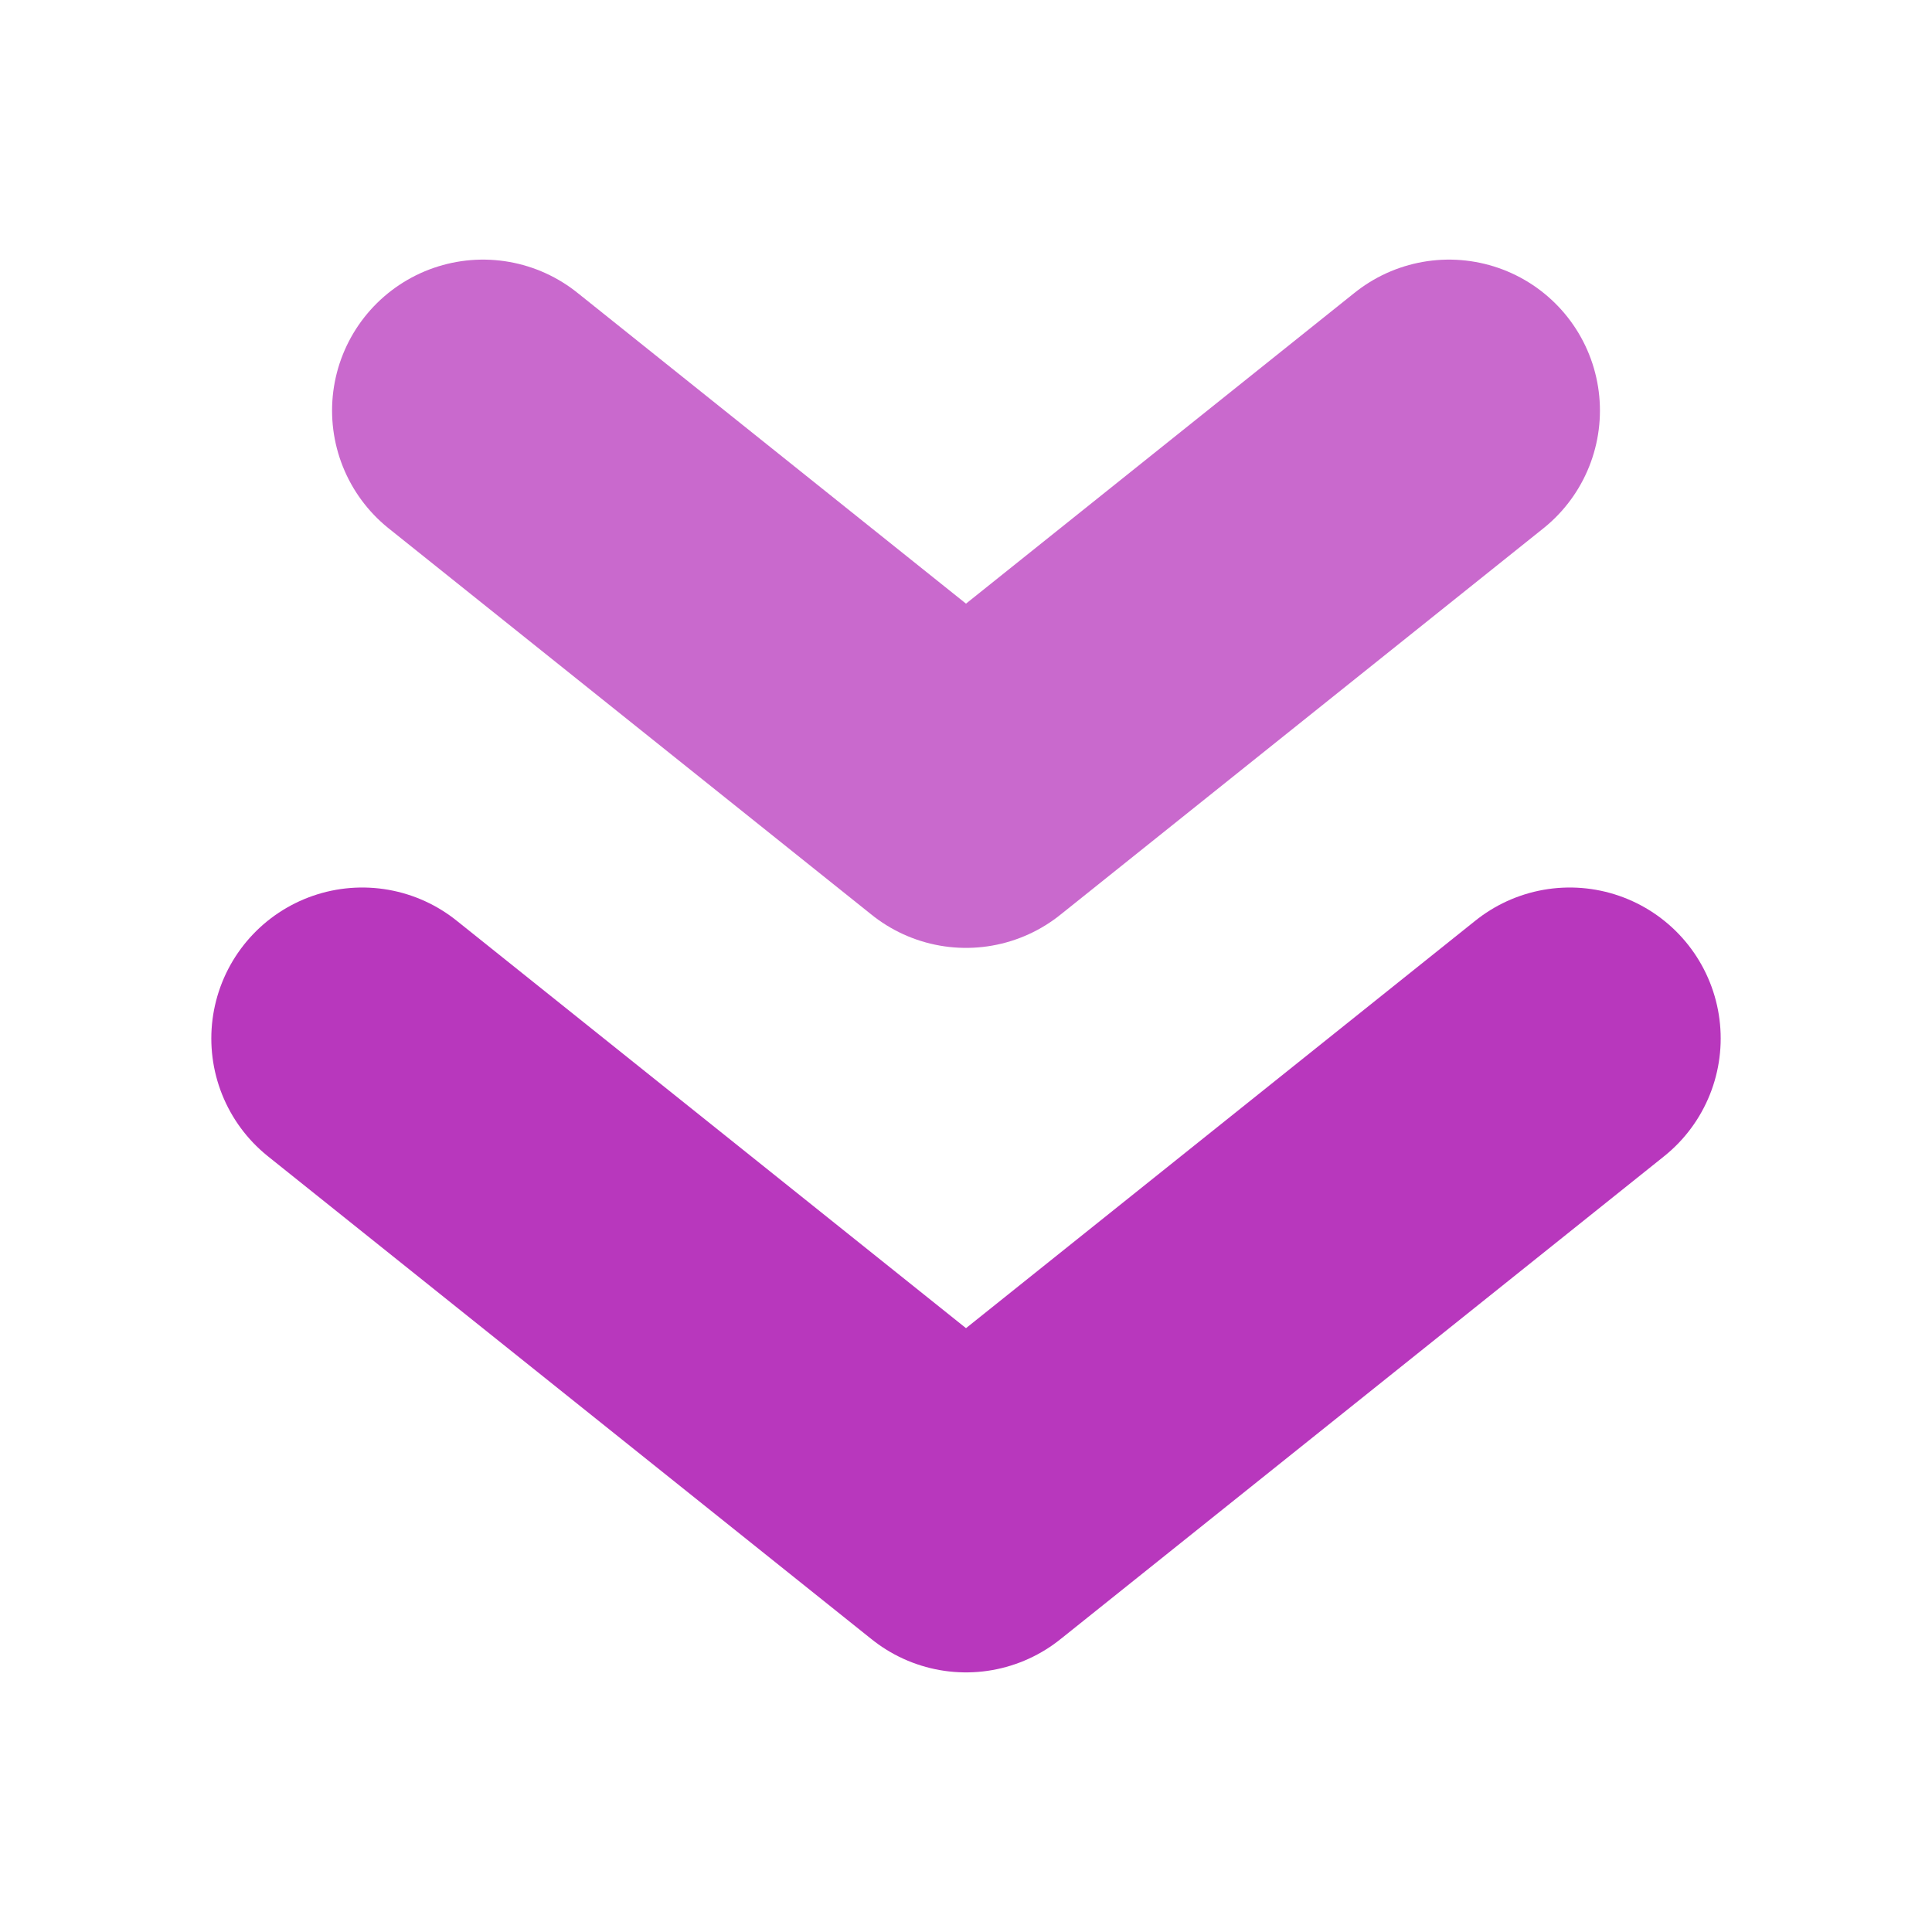 <svg width="16" height="16" viewBox="0 0 16 16" fill="none" xmlns="http://www.w3.org/2000/svg">
    <path d="m3 8.6 5 4 5-4" stroke="#B837BD" stroke-width="2.5" stroke-linecap="round" stroke-linejoin="round"/>
    <path d="m4 3.4 4 3.2 4-3.2" stroke="#C969CD" stroke-width="2.5" stroke-linecap="round" stroke-linejoin="round"/>
</svg>
